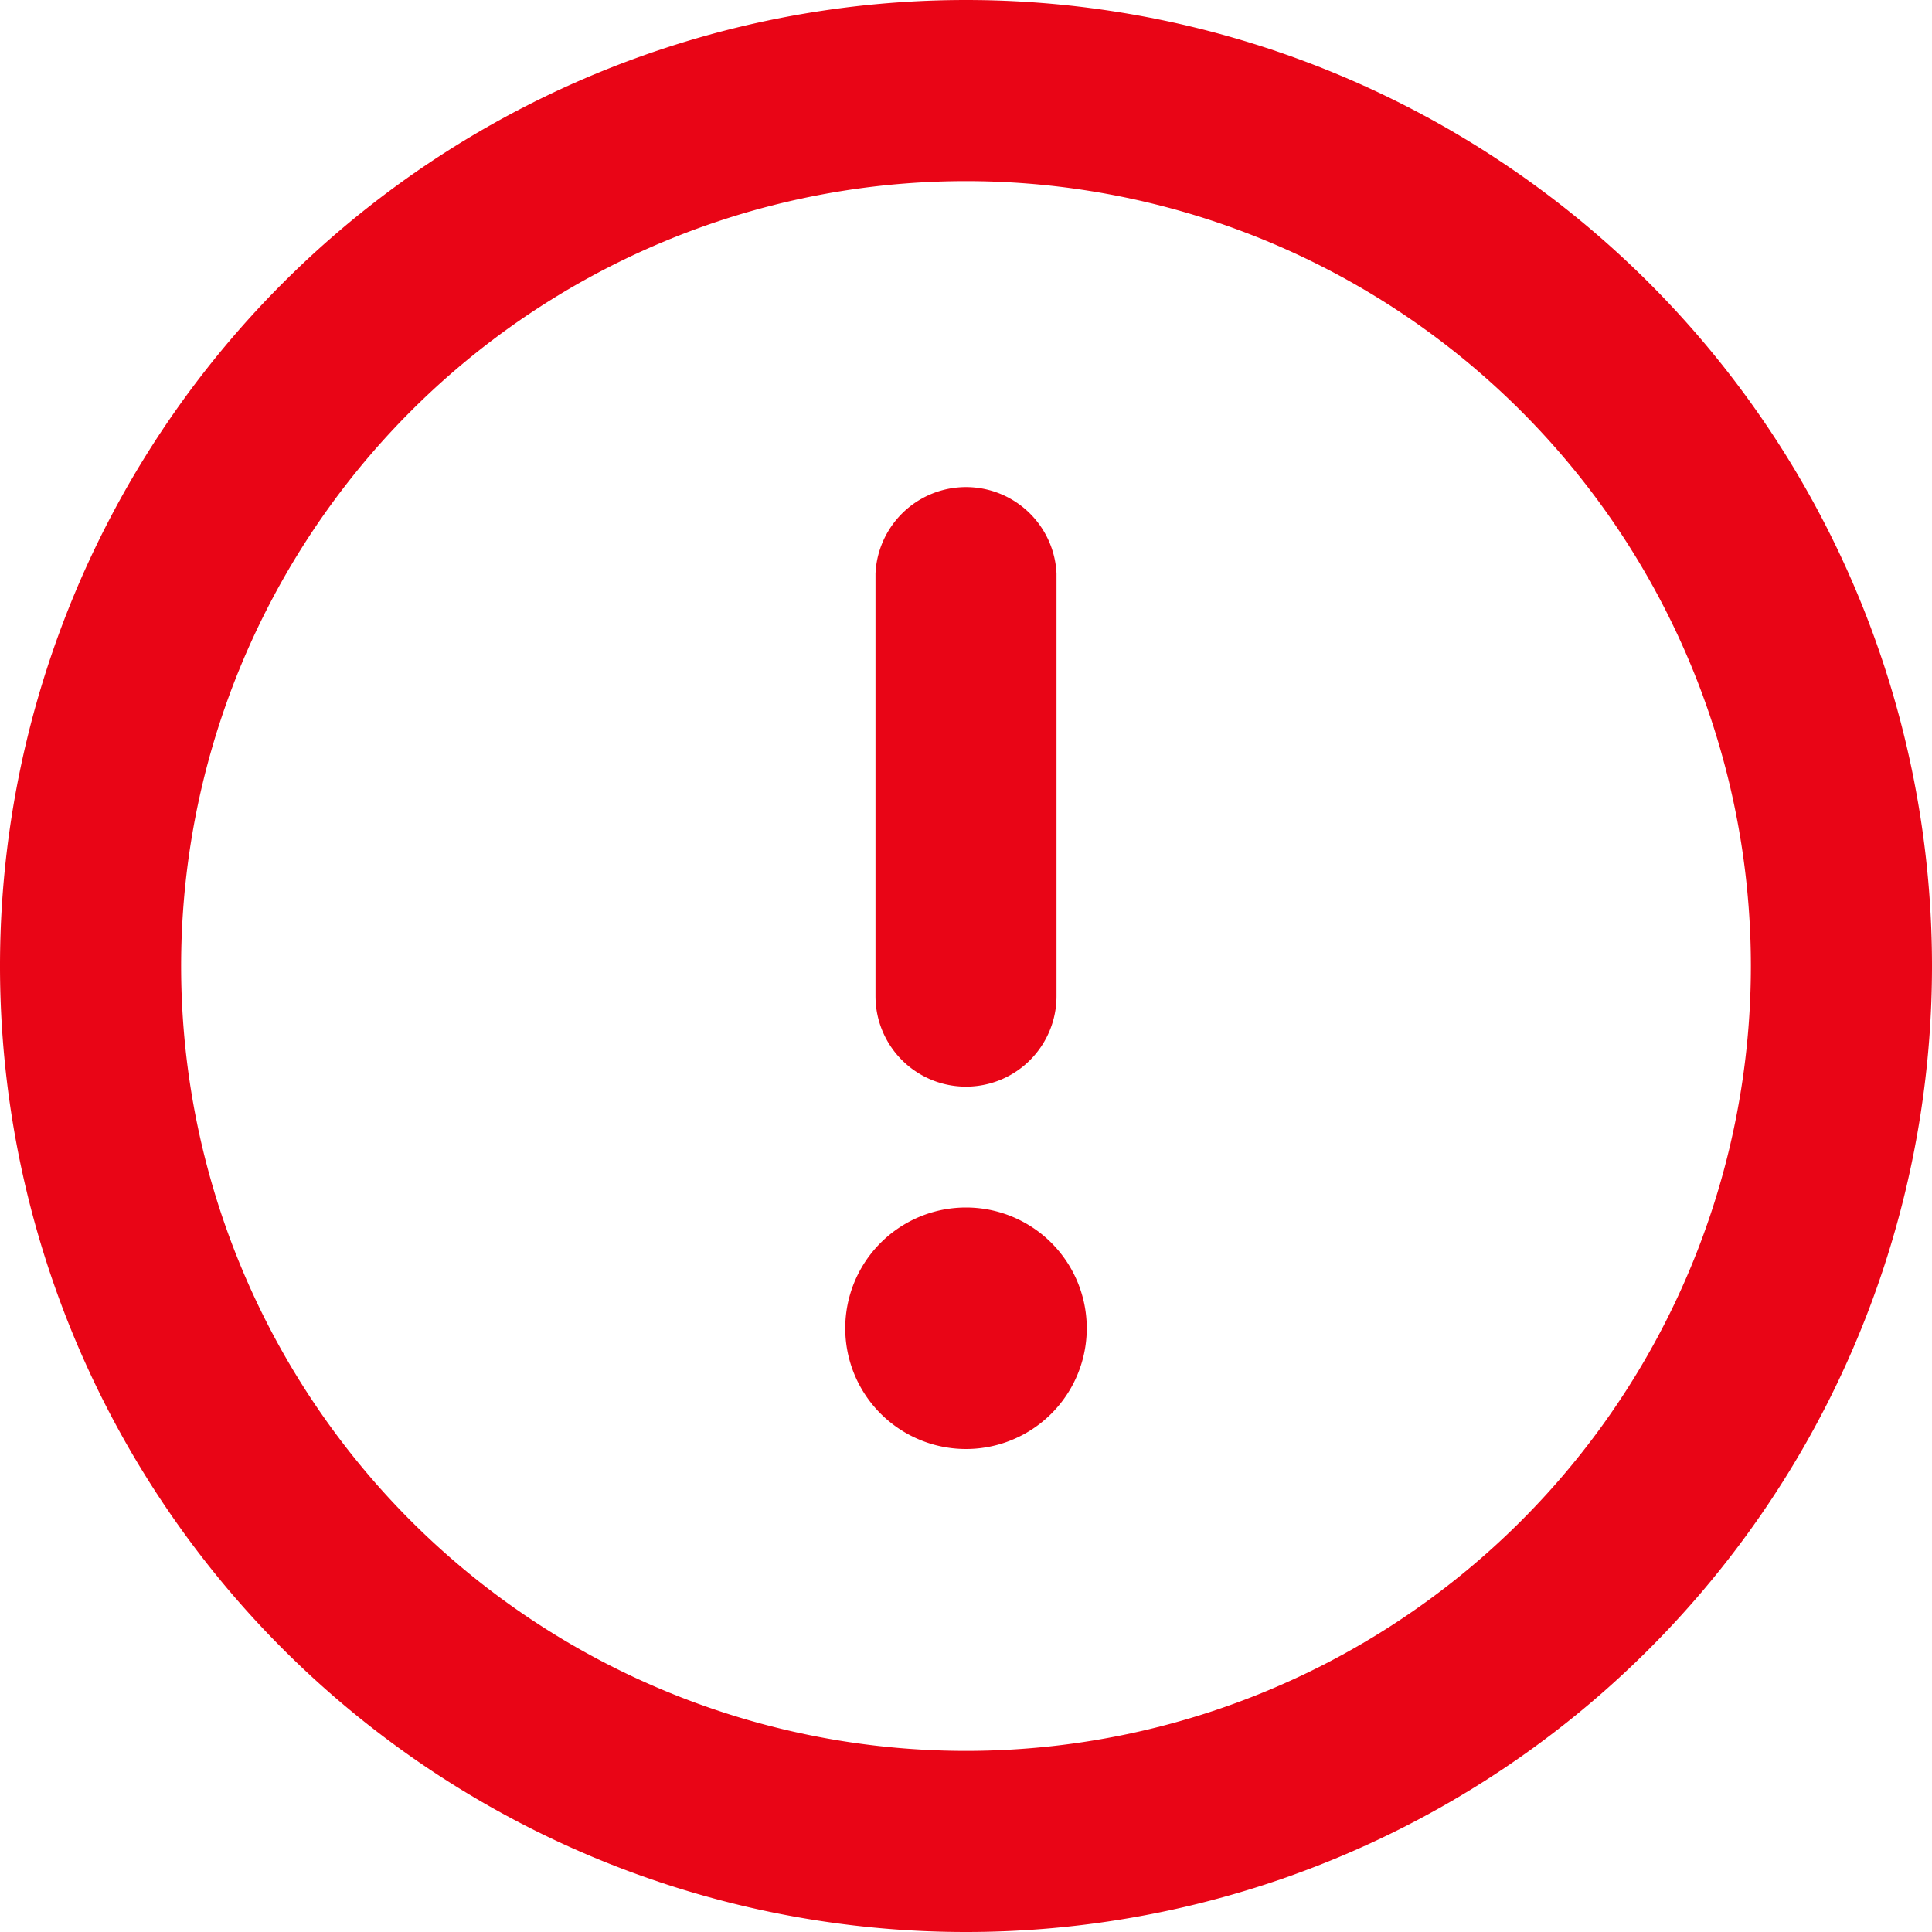 <svg xmlns="http://www.w3.org/2000/svg" width="20" height="20" fill="none"><path fill="#E90516" fill-rule="evenodd" d="M10 18.125a8.125 8.125 0 1 0 0-16.25 8.125 8.125 0 0 0 0 16.25ZM10 20a10 10 0 1 0 0-20 10 10 0 0 0 0 20Zm1.25-6.25a1.25 1.25 0 1 1-2.5 0 1.25 1.25 0 0 1 2.5 0Zm-.313-7.813a.938.938 0 0 0-1.874 0v4.375a.937.937 0 0 0 1.874 0V5.939Z" clip-rule="evenodd"/></svg>
